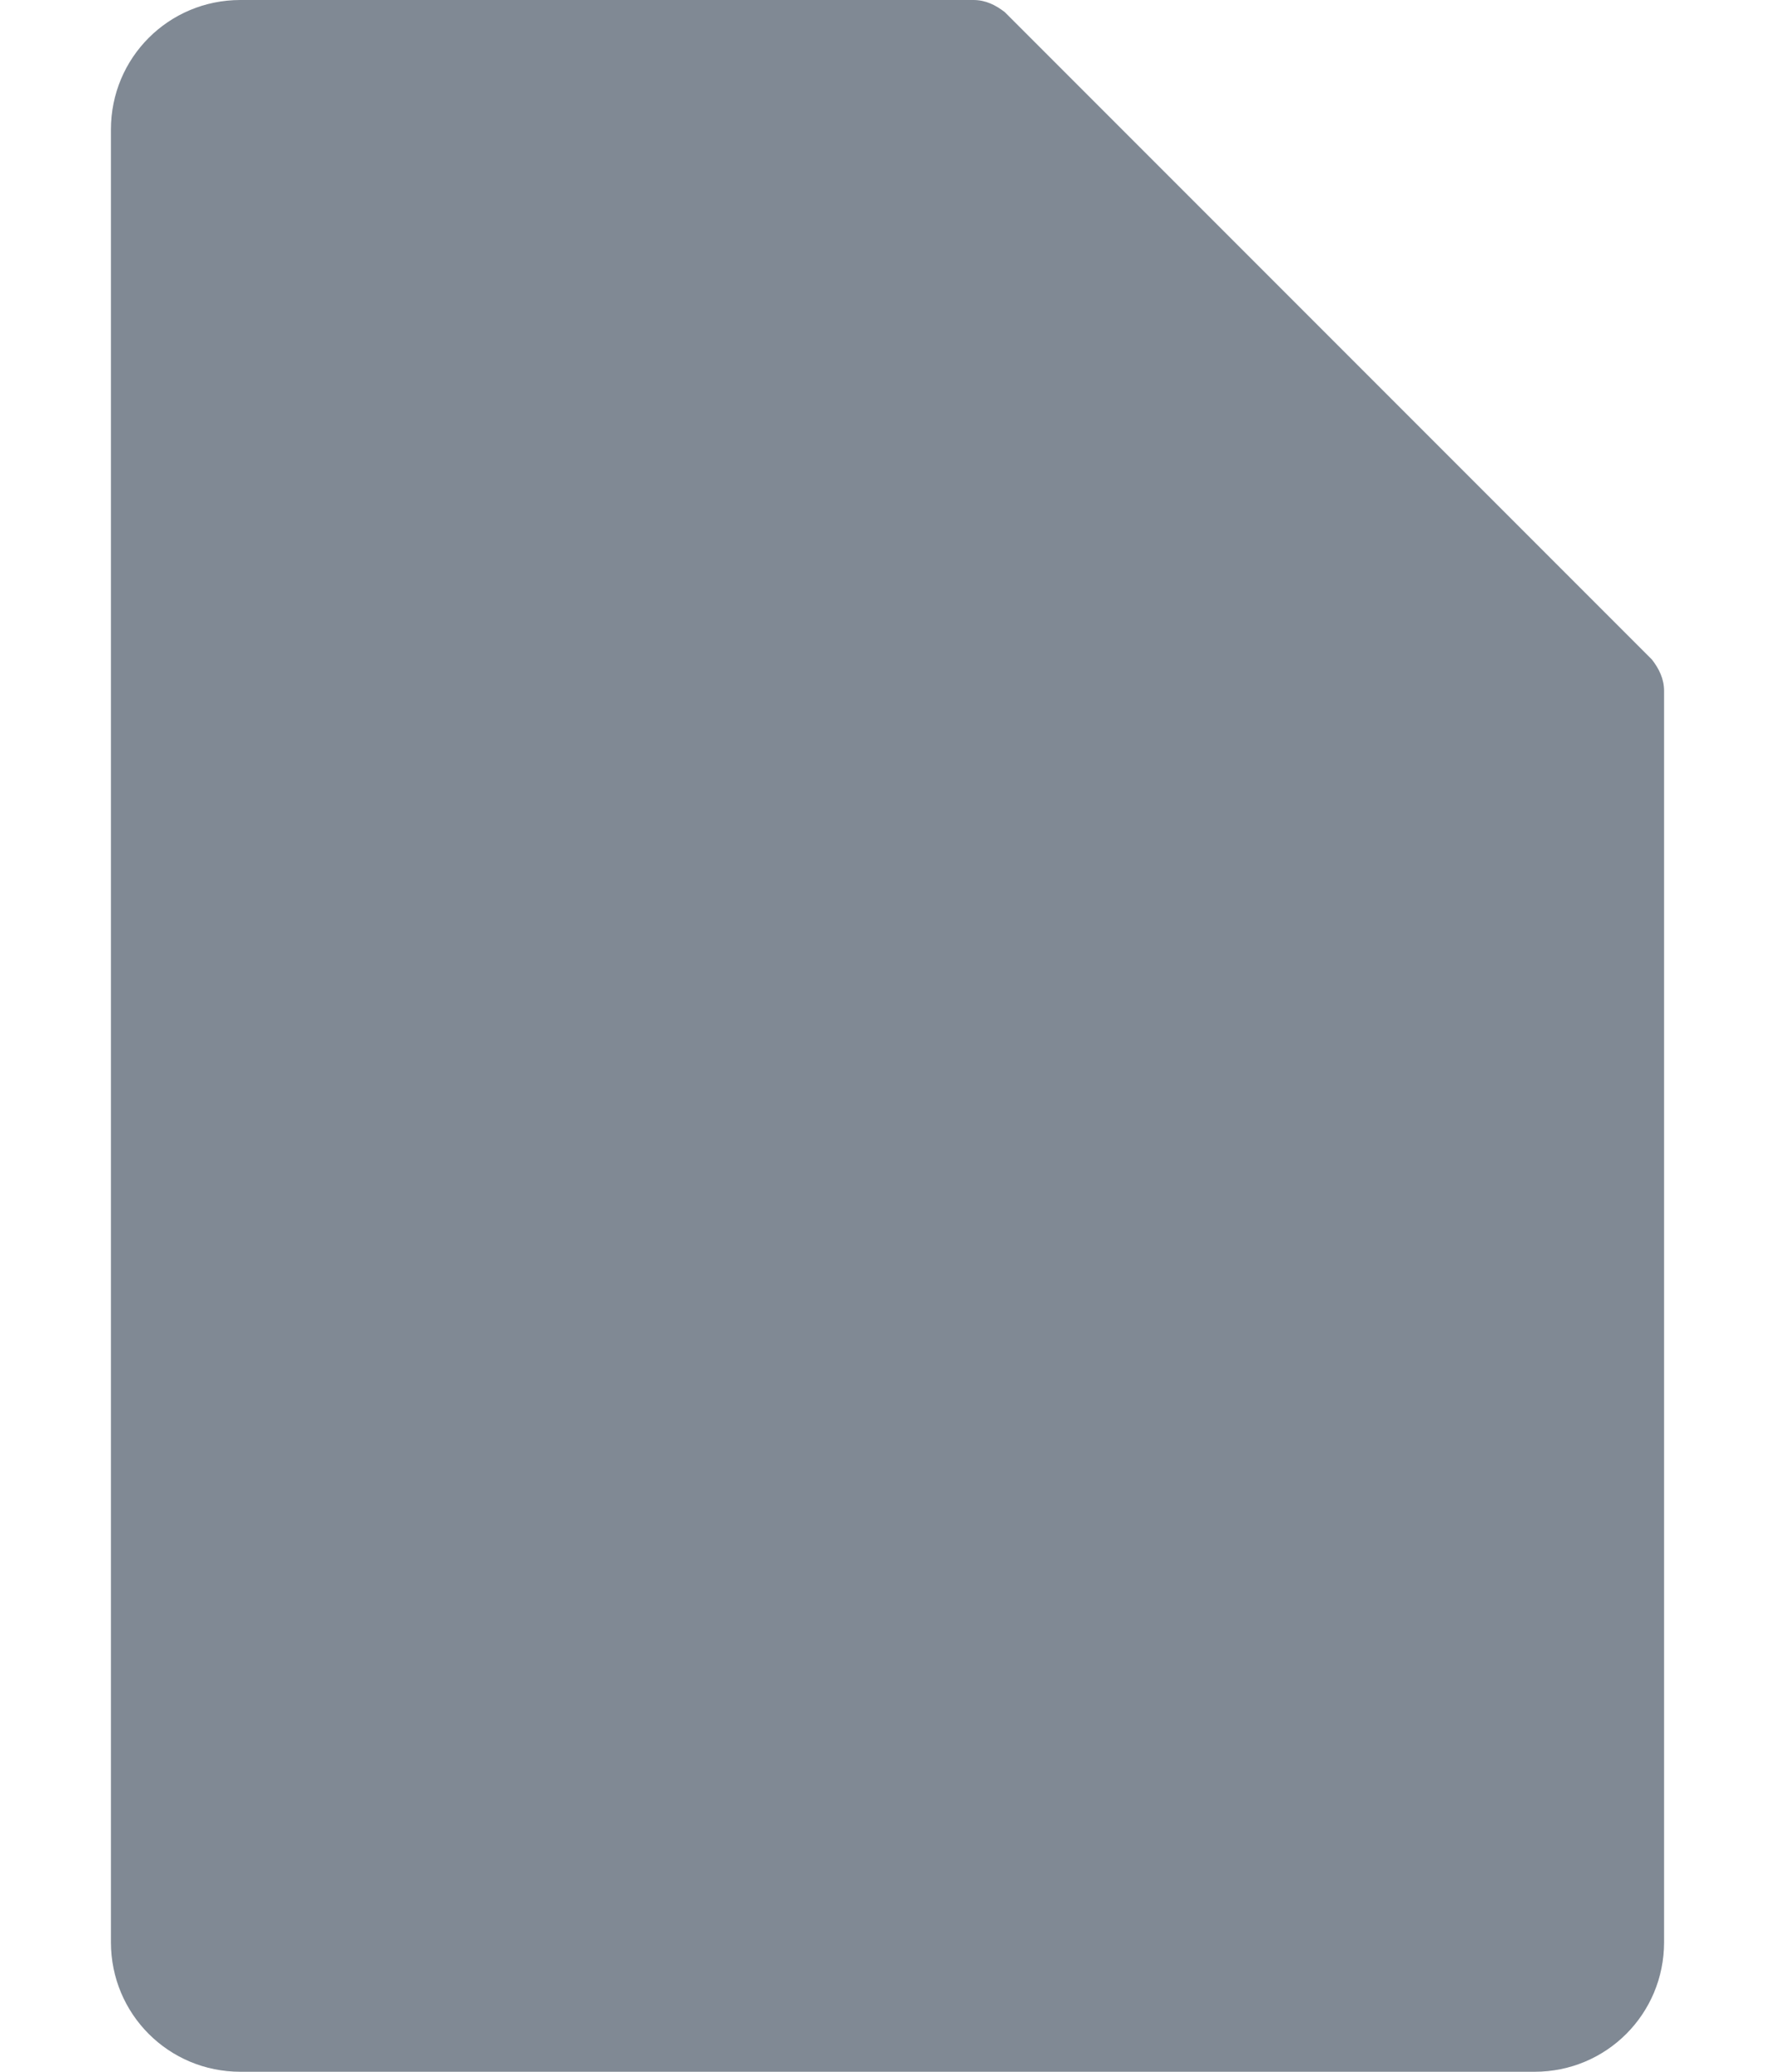 <?xml version="1.0" encoding="UTF-8" standalone="no"?>
<svg width="12px" height="14px" viewBox="0 0 12 14" version="1.1" xmlns="http://www.w3.org/2000/svg" xmlns:xlink="http://www.w3.org/1999/xlink">
    <!-- Generator: Sketch 3.7.1 (28215) - http://www.bohemiancoding.com/sketch -->
    <title>icon-document</title>
    <desc>Created with Sketch.</desc>
    <defs></defs>
    <g id="Symbols" stroke="none" stroke-width="1" fill="none" fill-rule="evenodd">
        <g id="Elements-/-Deals" transform="translate(-16, -8)" fill="#808994">
            <path d="M27.25,12.669 C27.25,12.587 27.216,12.519 27.168,12.457 L22.793,8.082 C22.731,8.034 22.663,8 22.581,8 L17.625,8 C17.14,8 16.75,8.39 16.75,8.875 L16.75,21.125 C16.75,21.61 17.14,22 17.625,22 L26.375,22 C26.86,22 27.25,21.61 27.25,21.125 L27.25,12.669 Z" id="icon-document"></path>
        </g>
    </g>
</svg>
